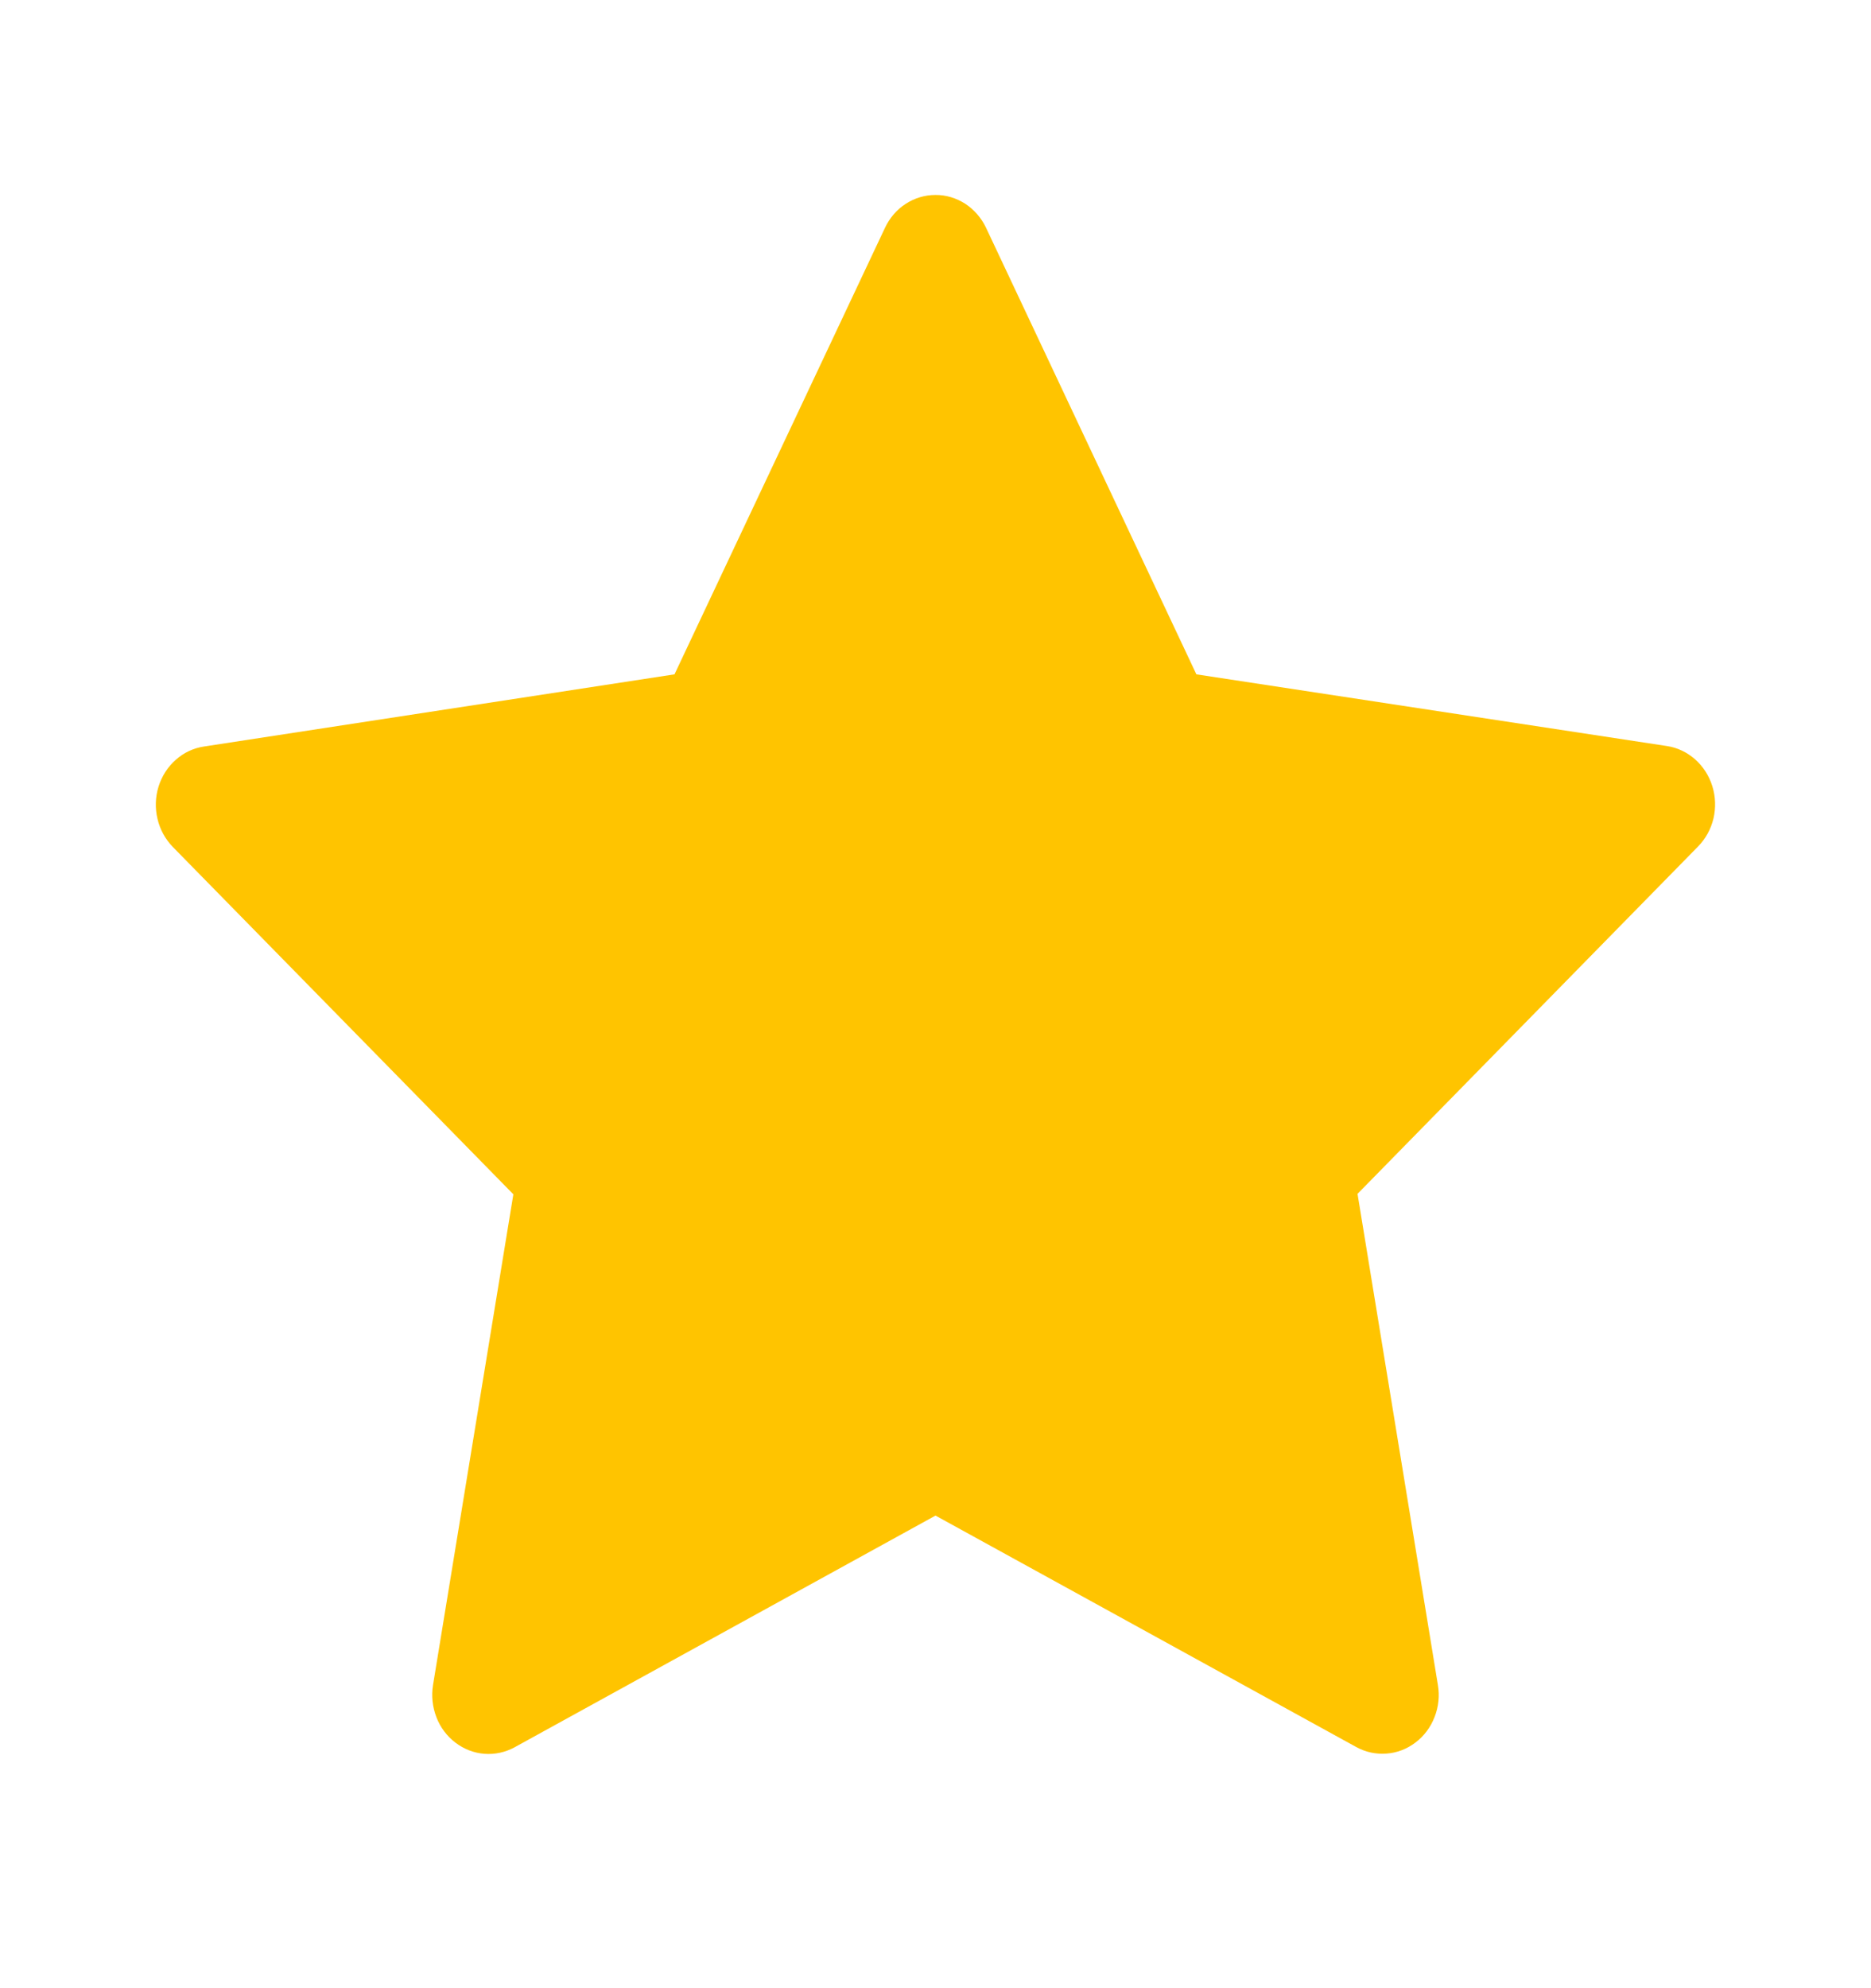 <svg width="16" height="17" viewBox="0 0 16 17" fill="none" xmlns="http://www.w3.org/2000/svg">
<g clip-path="url(#clip0_1824:22057)">
<path d="M8.432 1.947L10.231 5.766L14.255 6.379C14.343 6.392 14.427 6.432 14.495 6.492C14.564 6.553 14.615 6.632 14.643 6.722C14.671 6.811 14.674 6.907 14.653 6.998C14.631 7.09 14.585 7.173 14.521 7.238L11.609 10.208L12.296 14.406C12.312 14.499 12.302 14.594 12.268 14.681C12.234 14.769 12.178 14.844 12.105 14.899C12.032 14.955 11.946 14.988 11.857 14.994C11.767 15.001 11.678 14.982 11.598 14.938L8 12.959L4.401 14.94C4.322 14.983 4.232 15.003 4.142 14.996C4.053 14.989 3.967 14.956 3.894 14.9C3.822 14.845 3.765 14.77 3.732 14.683C3.698 14.595 3.688 14.5 3.703 14.408L4.39 10.212L1.478 7.242C1.414 7.176 1.368 7.093 1.347 7.002C1.325 6.911 1.328 6.815 1.356 6.725C1.384 6.636 1.435 6.556 1.504 6.496C1.572 6.435 1.656 6.396 1.745 6.383L5.768 5.766L7.568 1.948C7.608 1.863 7.669 1.792 7.745 1.743C7.822 1.693 7.91 1.667 7.999 1.667C8.089 1.666 8.177 1.693 8.254 1.742C8.33 1.792 8.392 1.863 8.432 1.947Z" fill="#FFC400"/>
</g>
<defs>
<clipPath id="clip0_1824:22057">
<rect width="13.334" height="13.331" fill="white" transform="translate(1.333 1.667)"/>
</clipPath>
</defs>
</svg>
